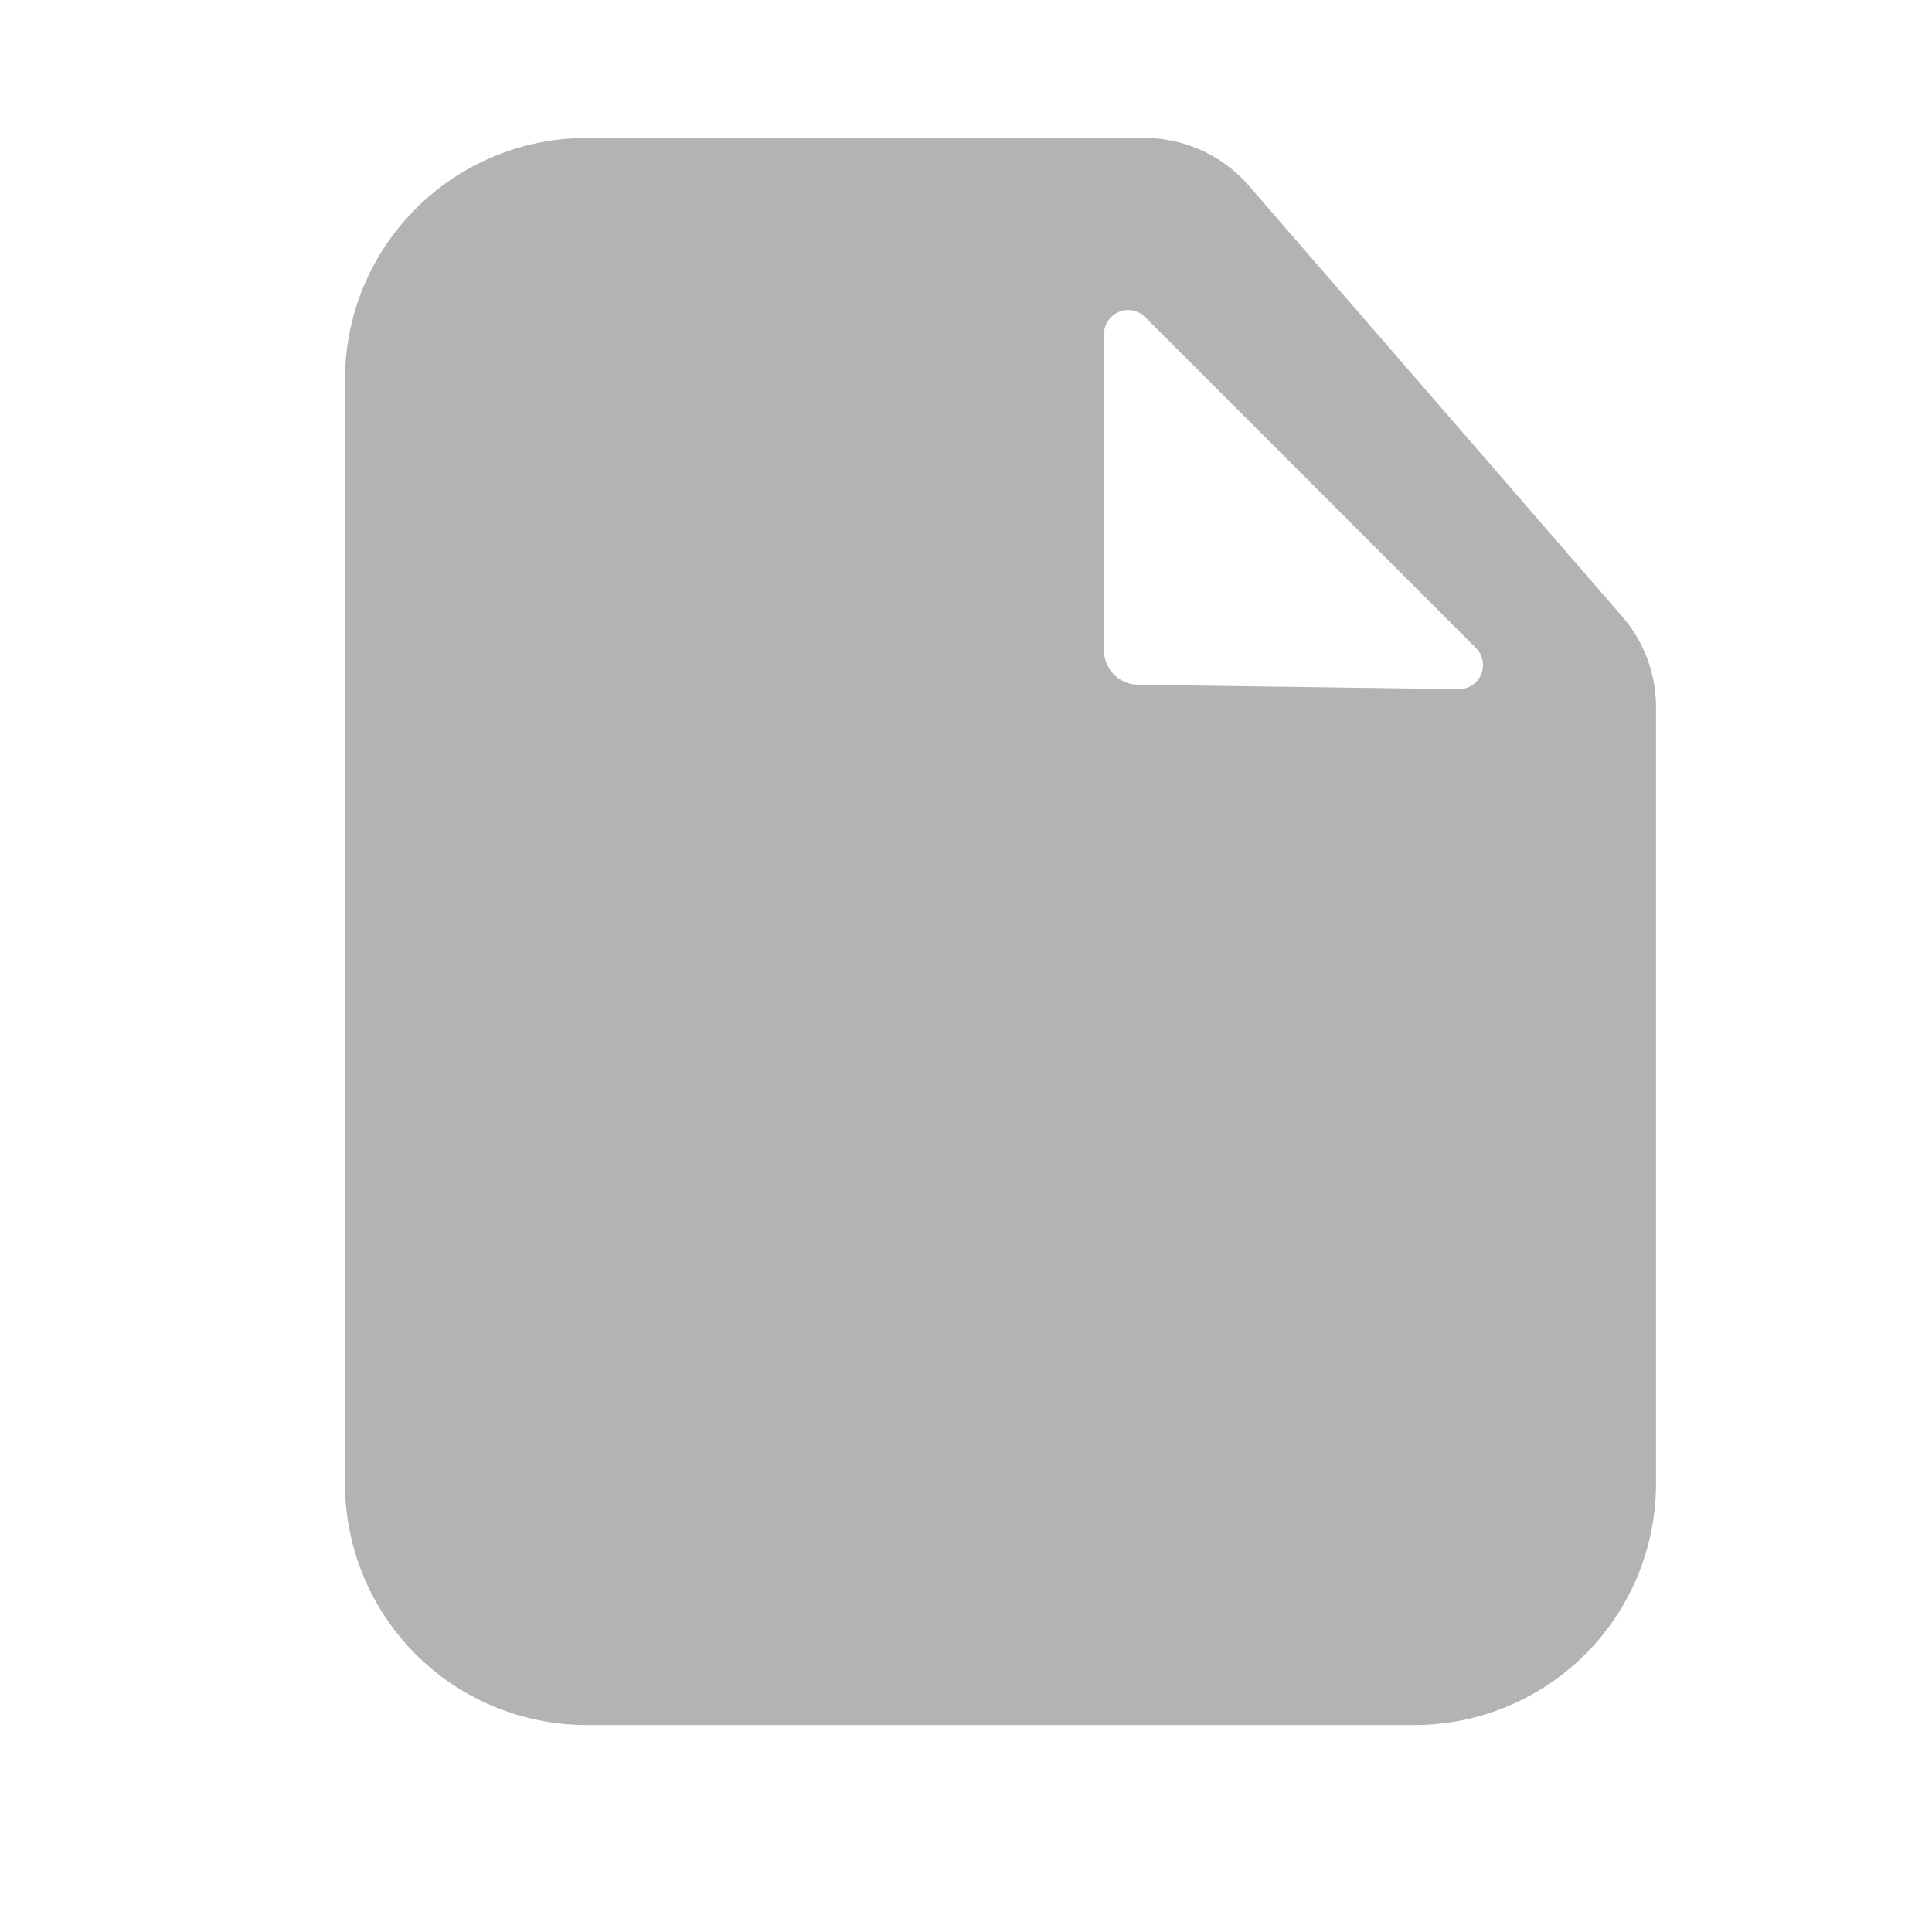 <svg xmlns="http://www.w3.org/2000/svg" width="28" height="28" fill="none" viewBox="0 0 28 28">
  <g clip-path="url(#a)">
    <path fill="#B2B3B5" fill-rule="evenodd" d="M5 5.5v16A3.5 3.5 0 0 0 8.5 25h12a3.5 3.5 0 0 0 3.5-3.5V10.246a2 2 0 0 0-.489-1.31L18.098 2.69A2 2 0 0 0 16.587 2H8.5A3.5 3.5 0 0 0 5 5.5Zm11.598-.903 4.793 4.794a.35.35 0 0 1-.253.597l-4.645-.064a.5.5 0 0 1-.493-.5V4.845a.35.35 0 0 1 .598-.248Z" clip-rule="evenodd"/>
  </g>
  <defs>
    <clipPath id="a">
      <path fill="#fff" d="M0 0h28v28H0z"/>
    </clipPath>
  </defs>
</svg>
